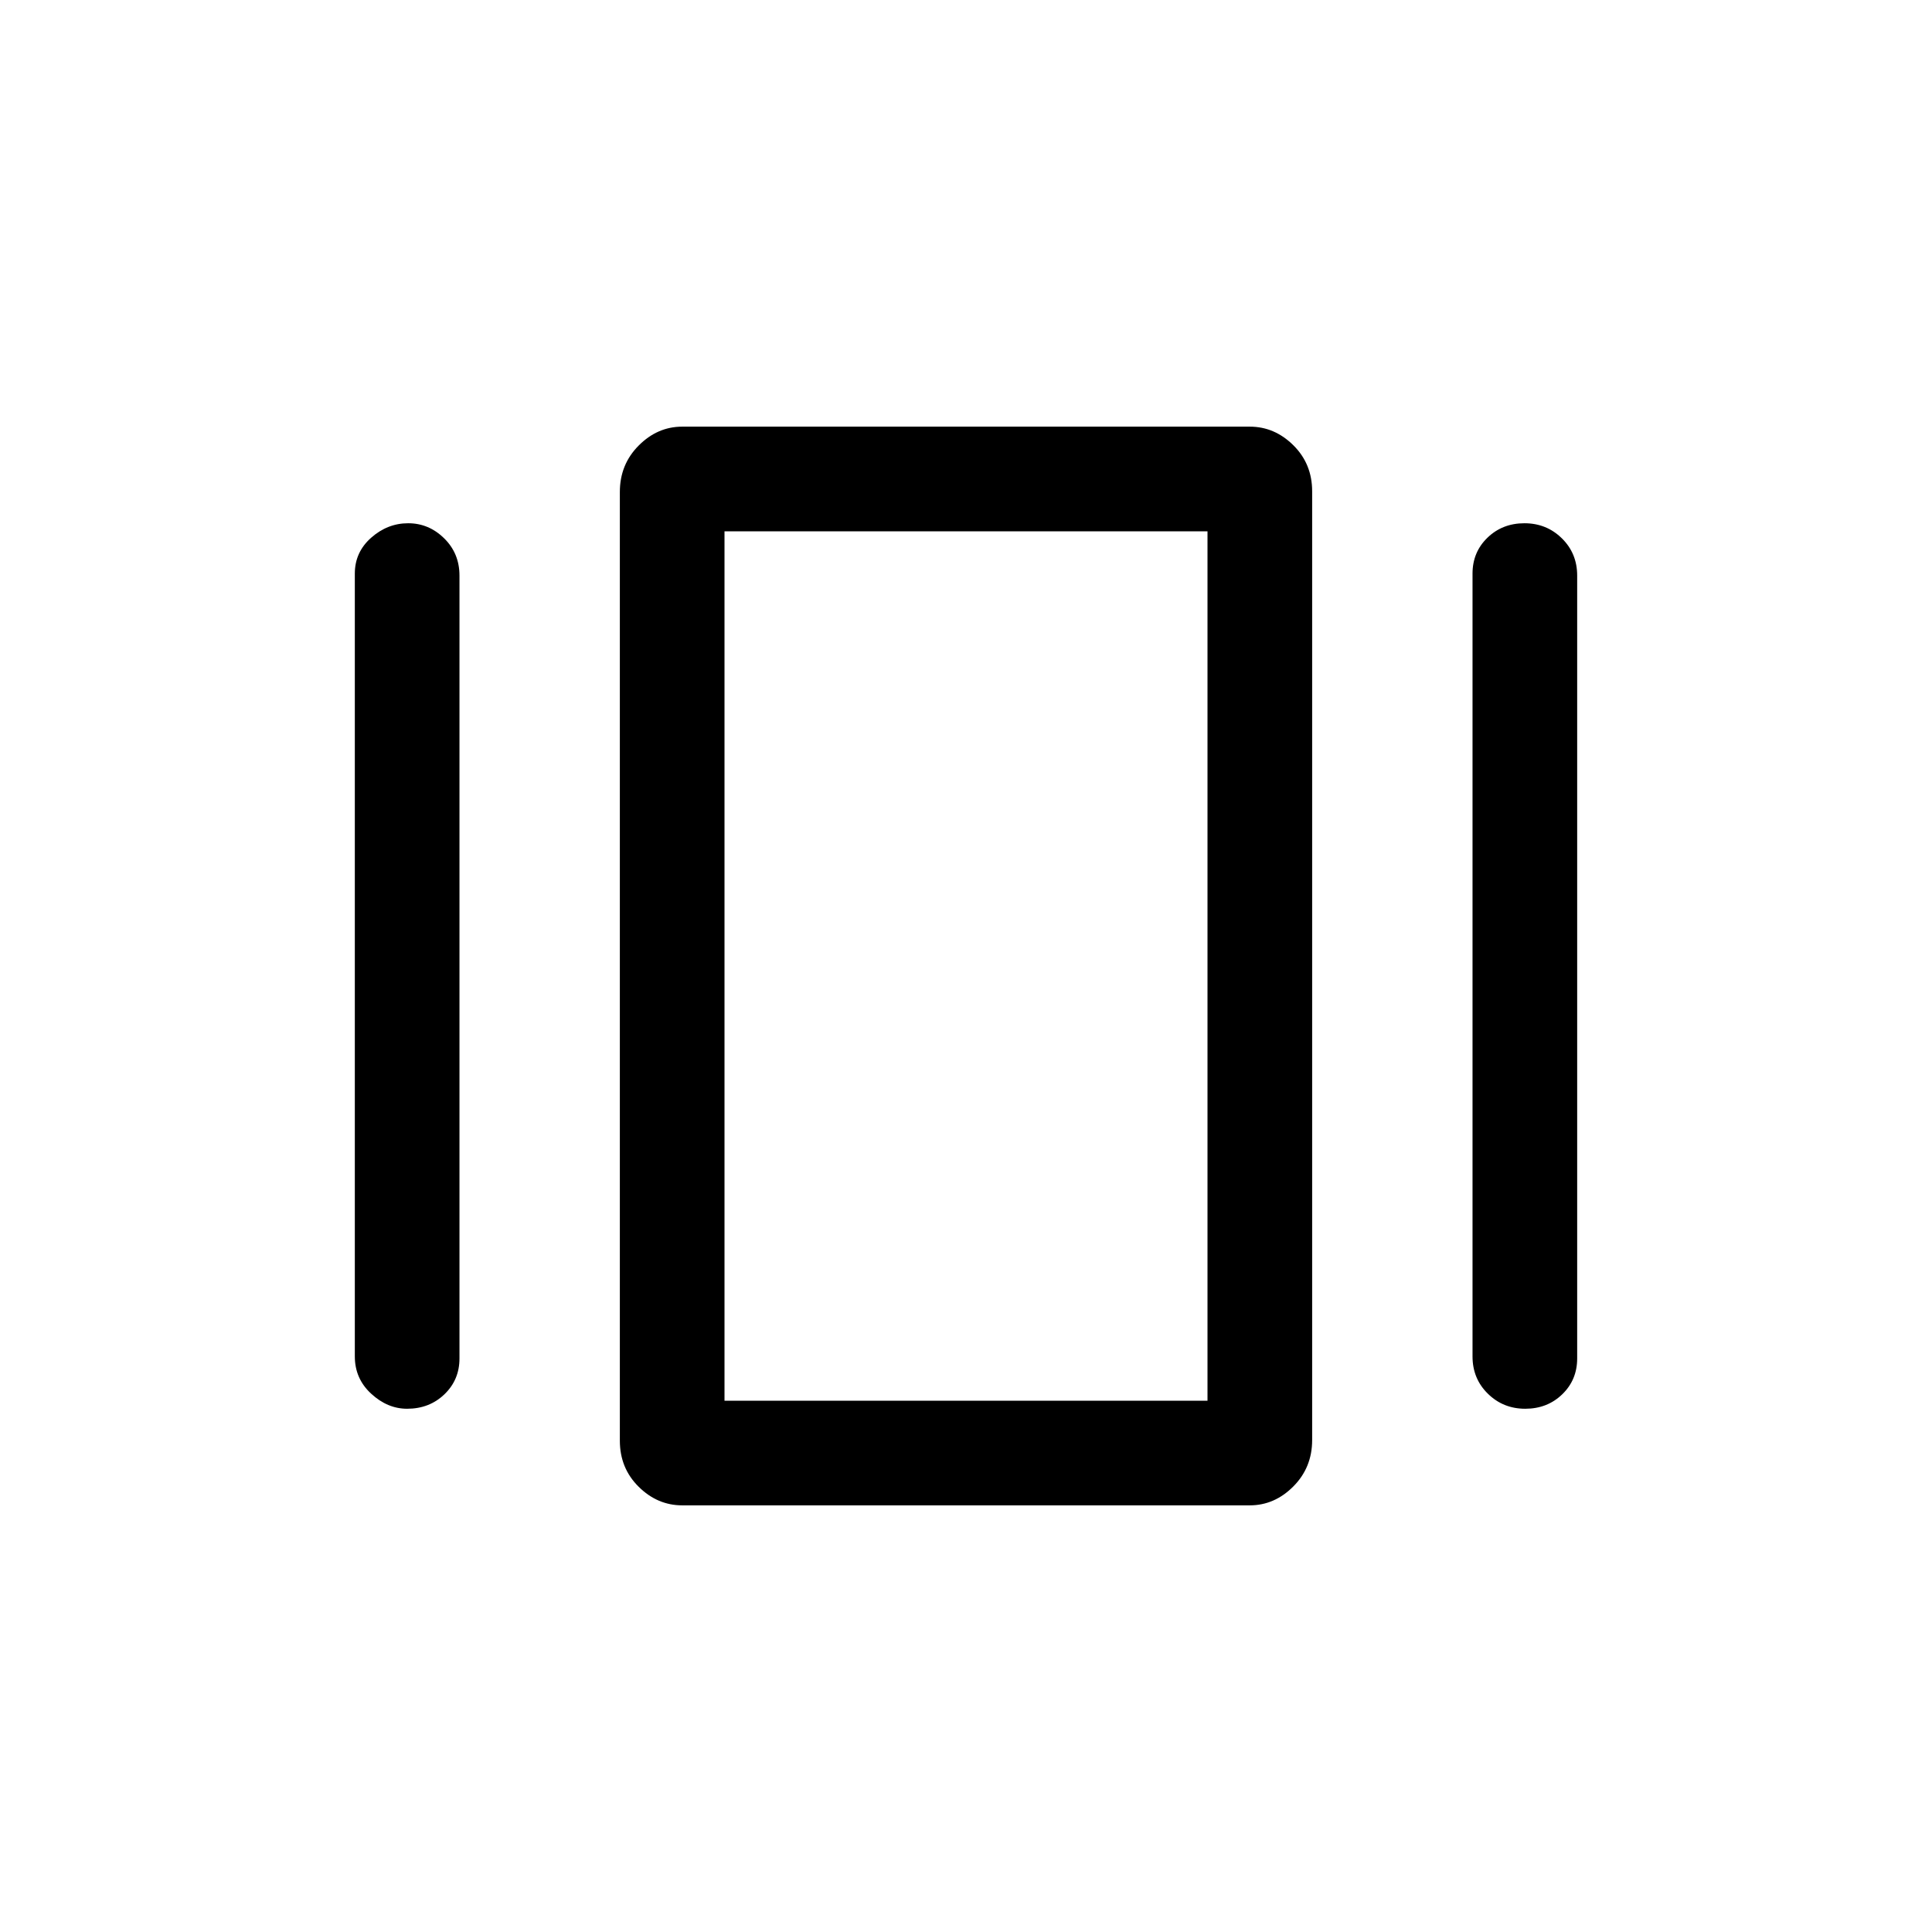 <svg xmlns="http://www.w3.org/2000/svg" height="20" viewBox="0 -960 960 960" width="20"><path d="M338.99-212q-12.3 0-21.64-9.24-9.35-9.24-9.35-22.9v-471.41q0-13.66 9.35-23.05Q326.7-748 339-748h282.01q12.3 0 21.64 9.24 9.35 9.24 9.35 22.9v471.41q0 13.66-9.35 23.05Q633.3-212 621-212H338.99Zm-162.68-74v-389q0-10.64 8.13-17.82t18.38-7.18q10.26 0 17.87 7.48 7.62 7.47 7.62 18.52v389q0 10.64-7.48 17.82T202.3-260q-9.76 0-17.87-7.48-8.12-7.47-8.12-18.52Zm555.38 0v-389q0-10.64 7.42-17.82t18.38-7.18q10.97 0 18.58 7.48 7.62 7.47 7.62 18.52v389q0 10.64-7.42 17.82T757.89-260q-10.97 0-18.58-7.48-7.62-7.47-7.62-18.52ZM360-264h240v-432H360v432Zm0 0v-432 432Z"/></svg>